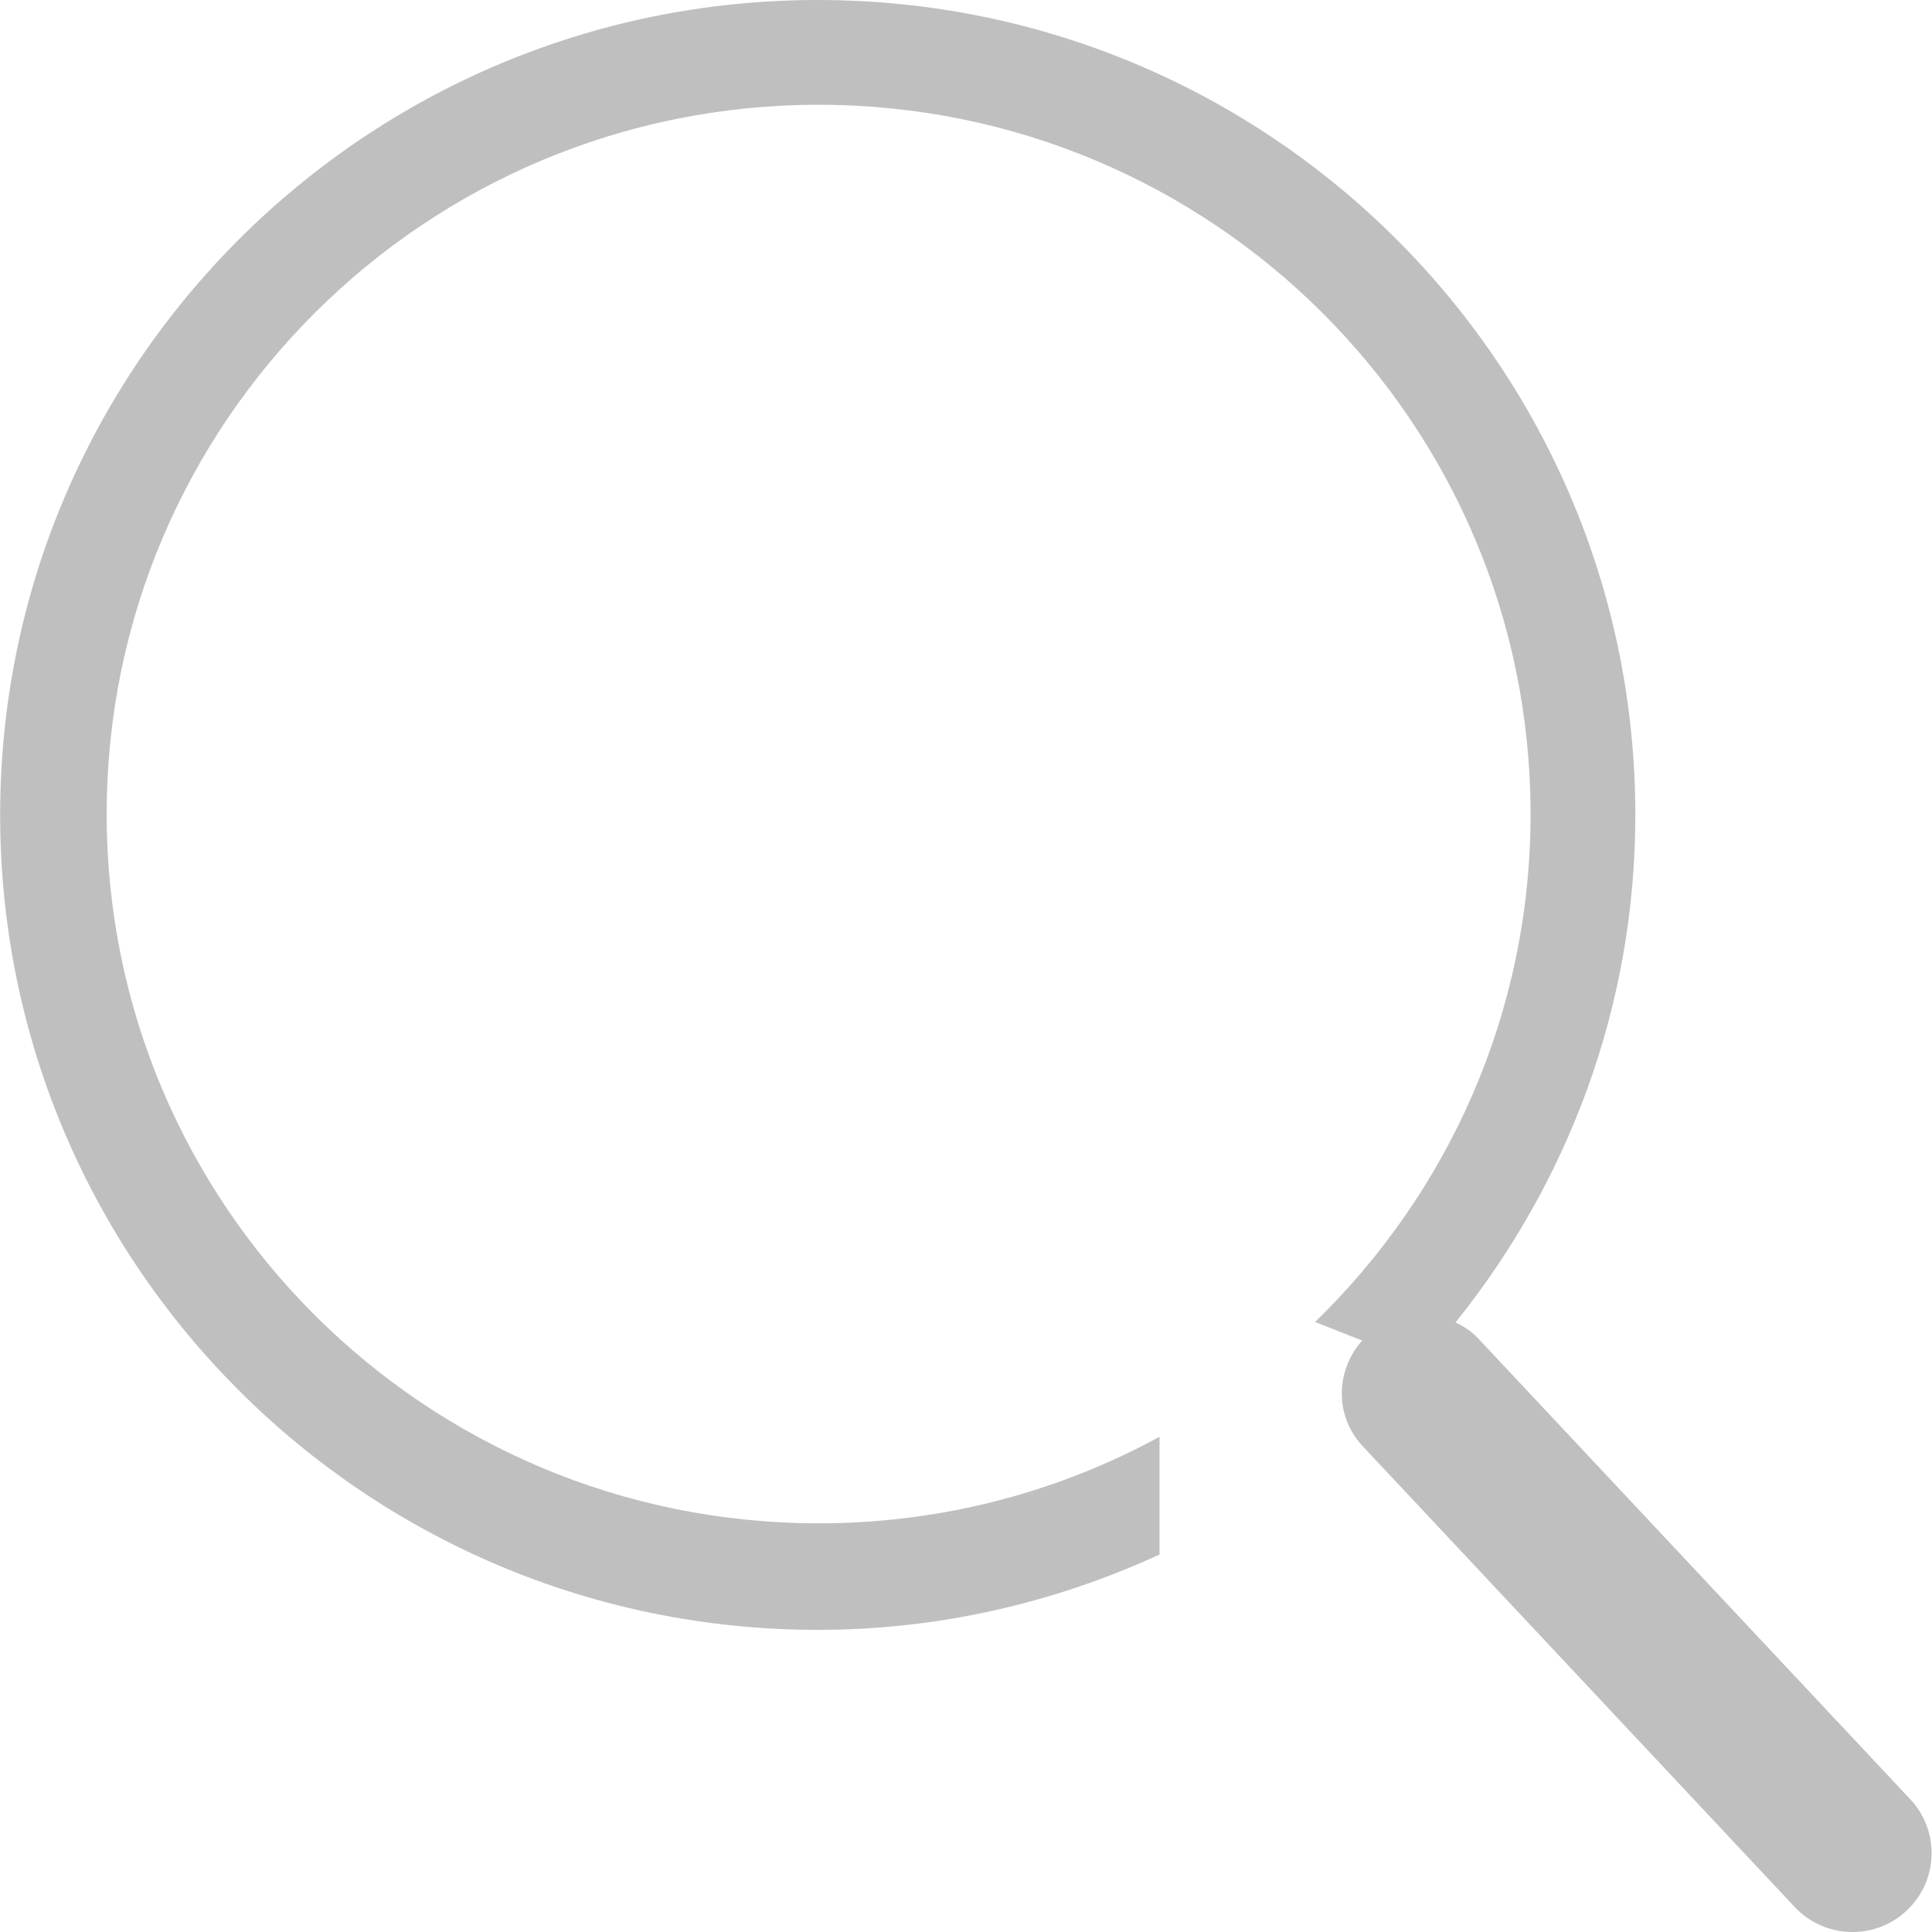 <?xml version="1.0" standalone="no"?><!DOCTYPE svg PUBLIC "-//W3C//DTD SVG 1.1//EN" "http://www.w3.org/Graphics/SVG/1.1/DTD/svg11.dtd"><svg t="1551083650281" class="icon" style="" viewBox="0 0 1024 1024" version="1.1" xmlns="http://www.w3.org/2000/svg" p-id="4523" xmlns:xlink="http://www.w3.org/1999/xlink" width="200" height="200"><defs><style type="text/css"></style></defs><path d="M1012.51 953.681C1028.319 970.545 1027.416 996.984 1010.492 1012.733 993.568 1028.512 967.039 1027.609 951.229 1010.746L722.219 766.468C707.313 750.569 707.795 726.448 721.979 710.518L697.015 700.671C767.389 632.375 811.234 537.067 811.234 431.46 811.234 223.831 642.299 55.529 433.887 55.529 225.474 55.529 56.54 223.831 56.54 431.46 56.54 639.09 225.474 807.392 433.887 807.392 499.353 807.392 560.904 790.77 614.565 761.53L614.565 823.924C559.398 849.309 498.178 863.854 433.435 863.854 194.096 863.854 0.078 670.498 0.078 431.942 0.078 193.386 194.096 0 433.435 0 672.744 0 866.762 193.386 866.762 431.942 866.762 533.875 830.807 627.045 771.484 700.882 775.821 703.02 779.976 705.67 783.469 709.404L1012.51 953.681Z" p-id="4524" fill="#bfbfbf"></path></svg>